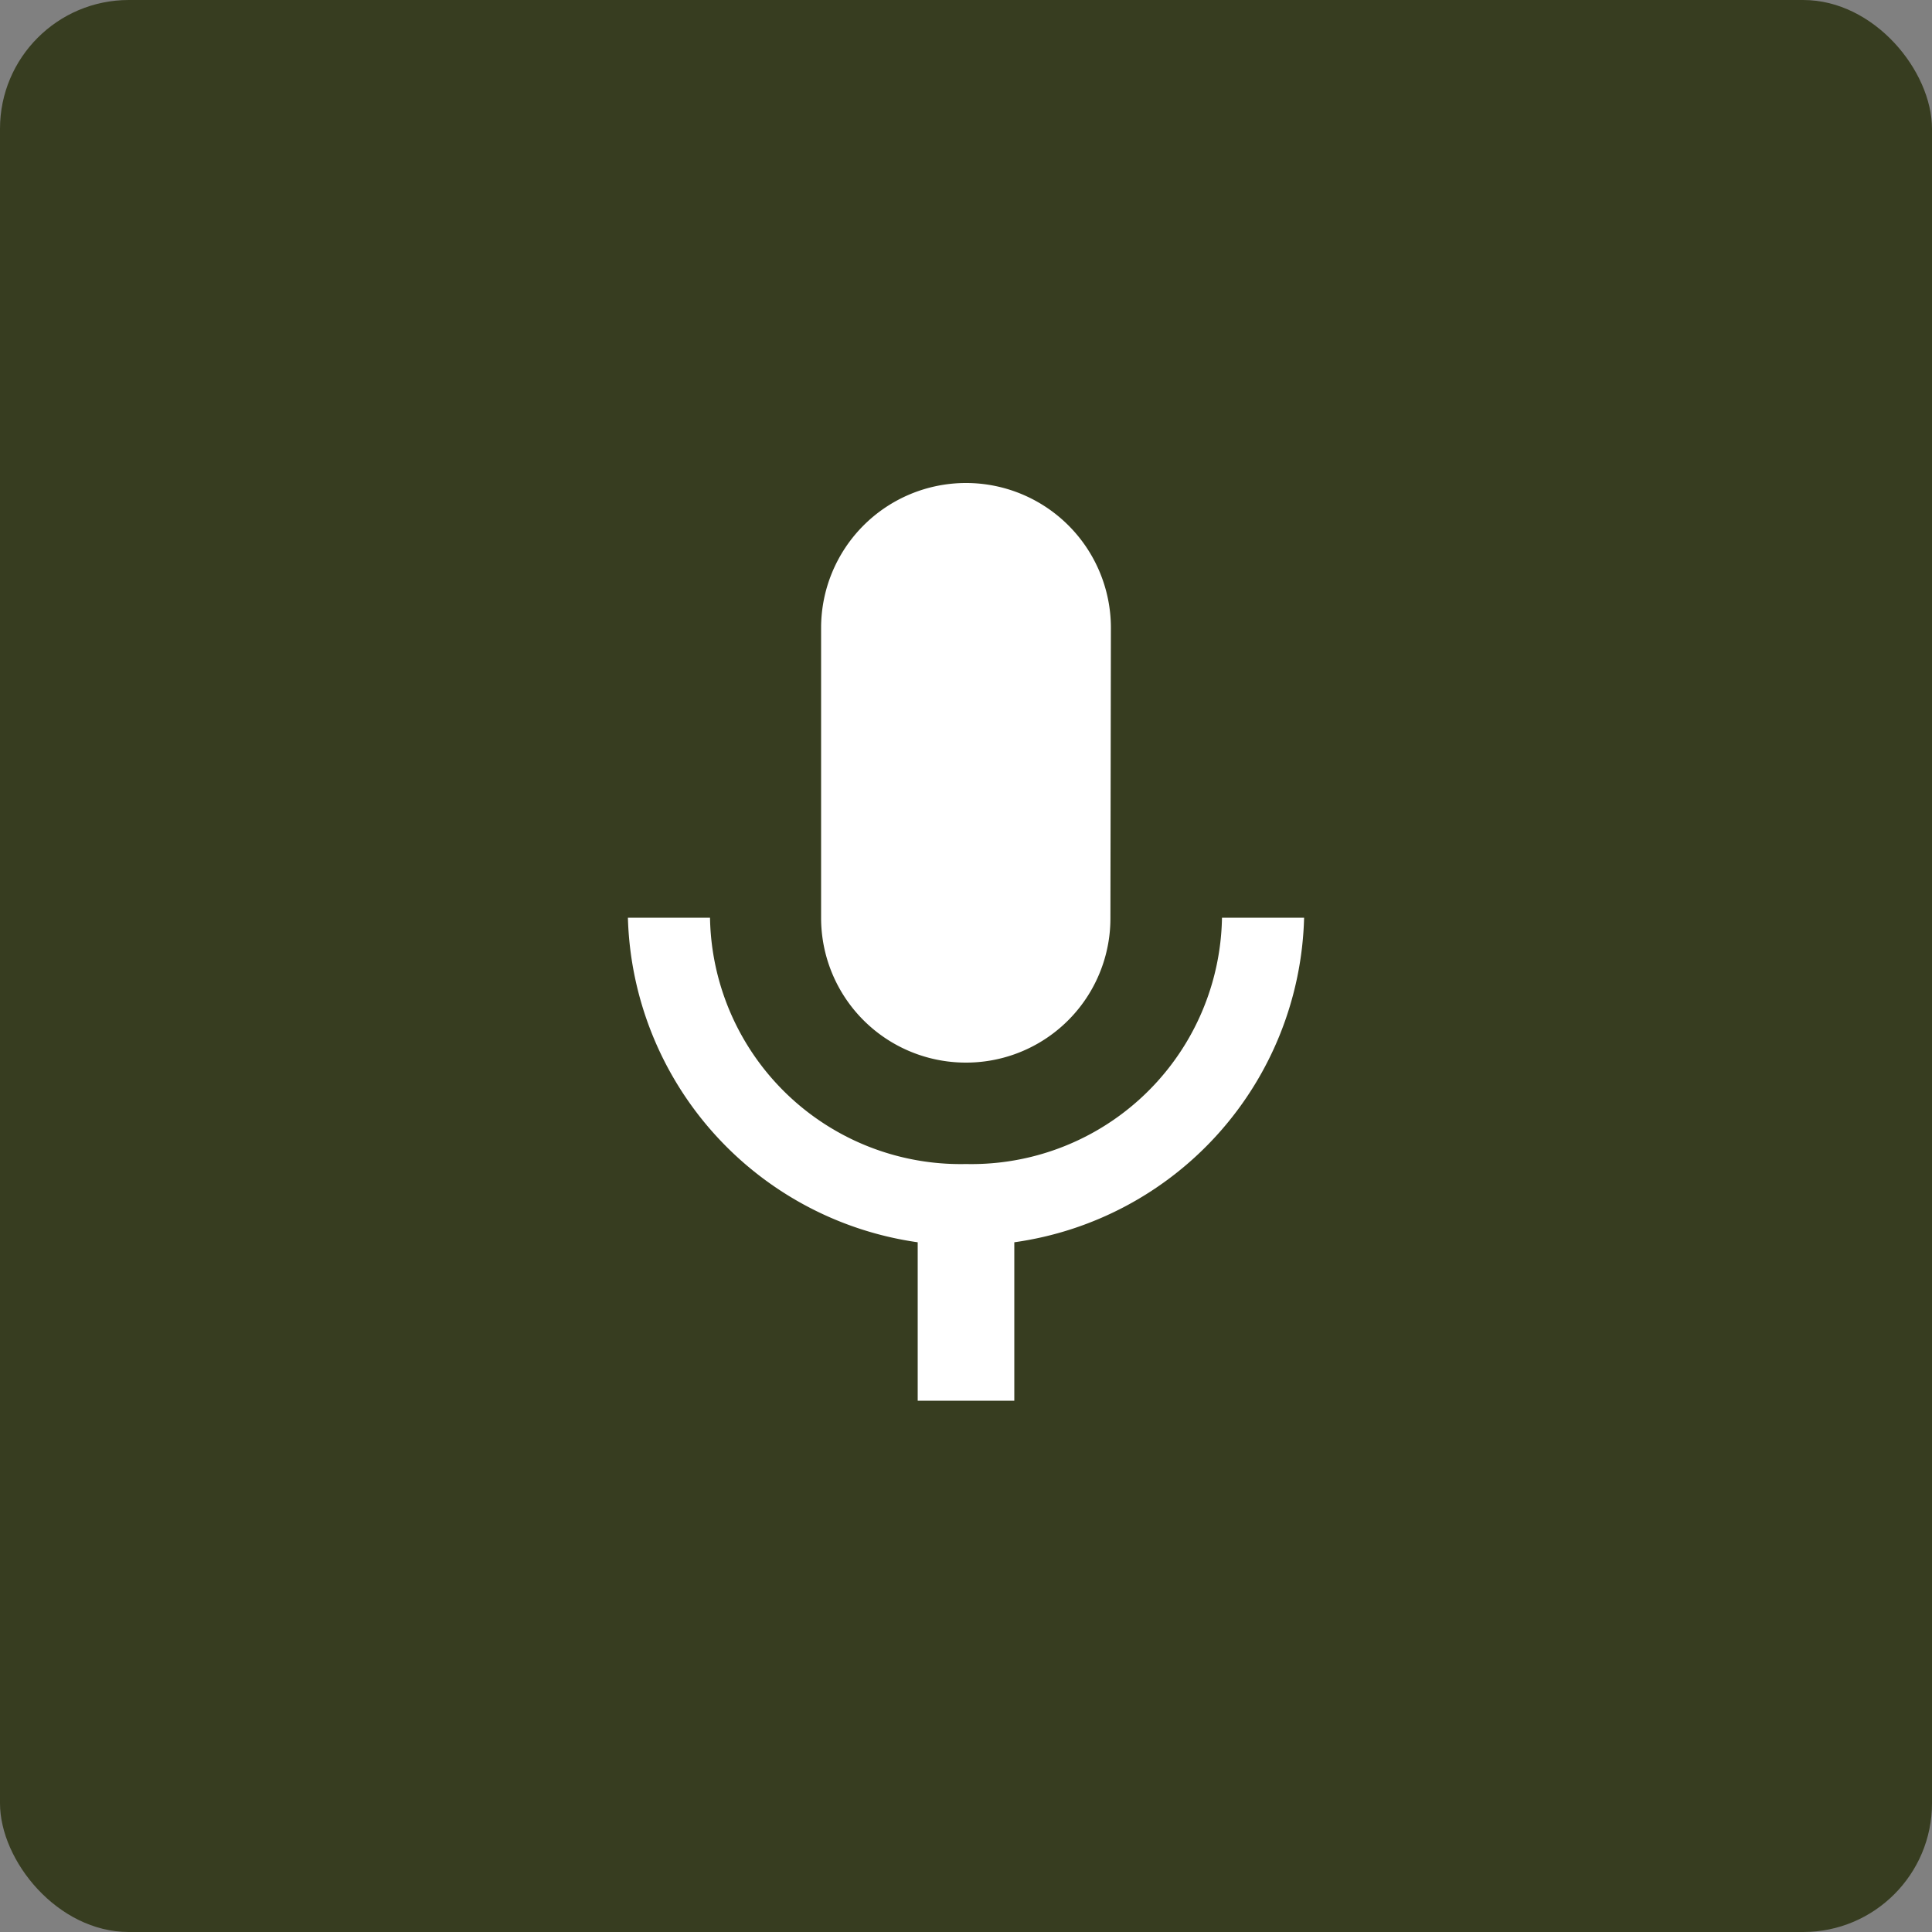 <svg xmlns="http://www.w3.org/2000/svg" width="60" height="60" viewBox="0 0 60 60">
    <rect x="0" y="0" width="60" height="60" fill="#808080" stroke="none"/>
    <rect width="60" height="60" fill="#373d20" rx="4"/>
    <g>
        <path fill="none" d="M0 0h36v36H0z" transform="translate(12 12)"/>
        <path fill="#fff" d="M15.5 20a4.481 4.481 0 0 0 4.485-4.5l.015-9a4.5 4.5 0 0 0-9 0v9a4.494 4.494 0 0 0 4.5 4.5zm7.95-4.5a7.783 7.783 0 0 1-7.95 7.65 7.783 7.783 0 0 1-7.95-7.65H5a10.476 10.476 0 0 0 9 10.08v4.92h3v-4.92a10.451 10.451 0 0 0 9-10.08z" transform="translate(12 12) translate(2.5 1)"/>
    </g>
</svg>
